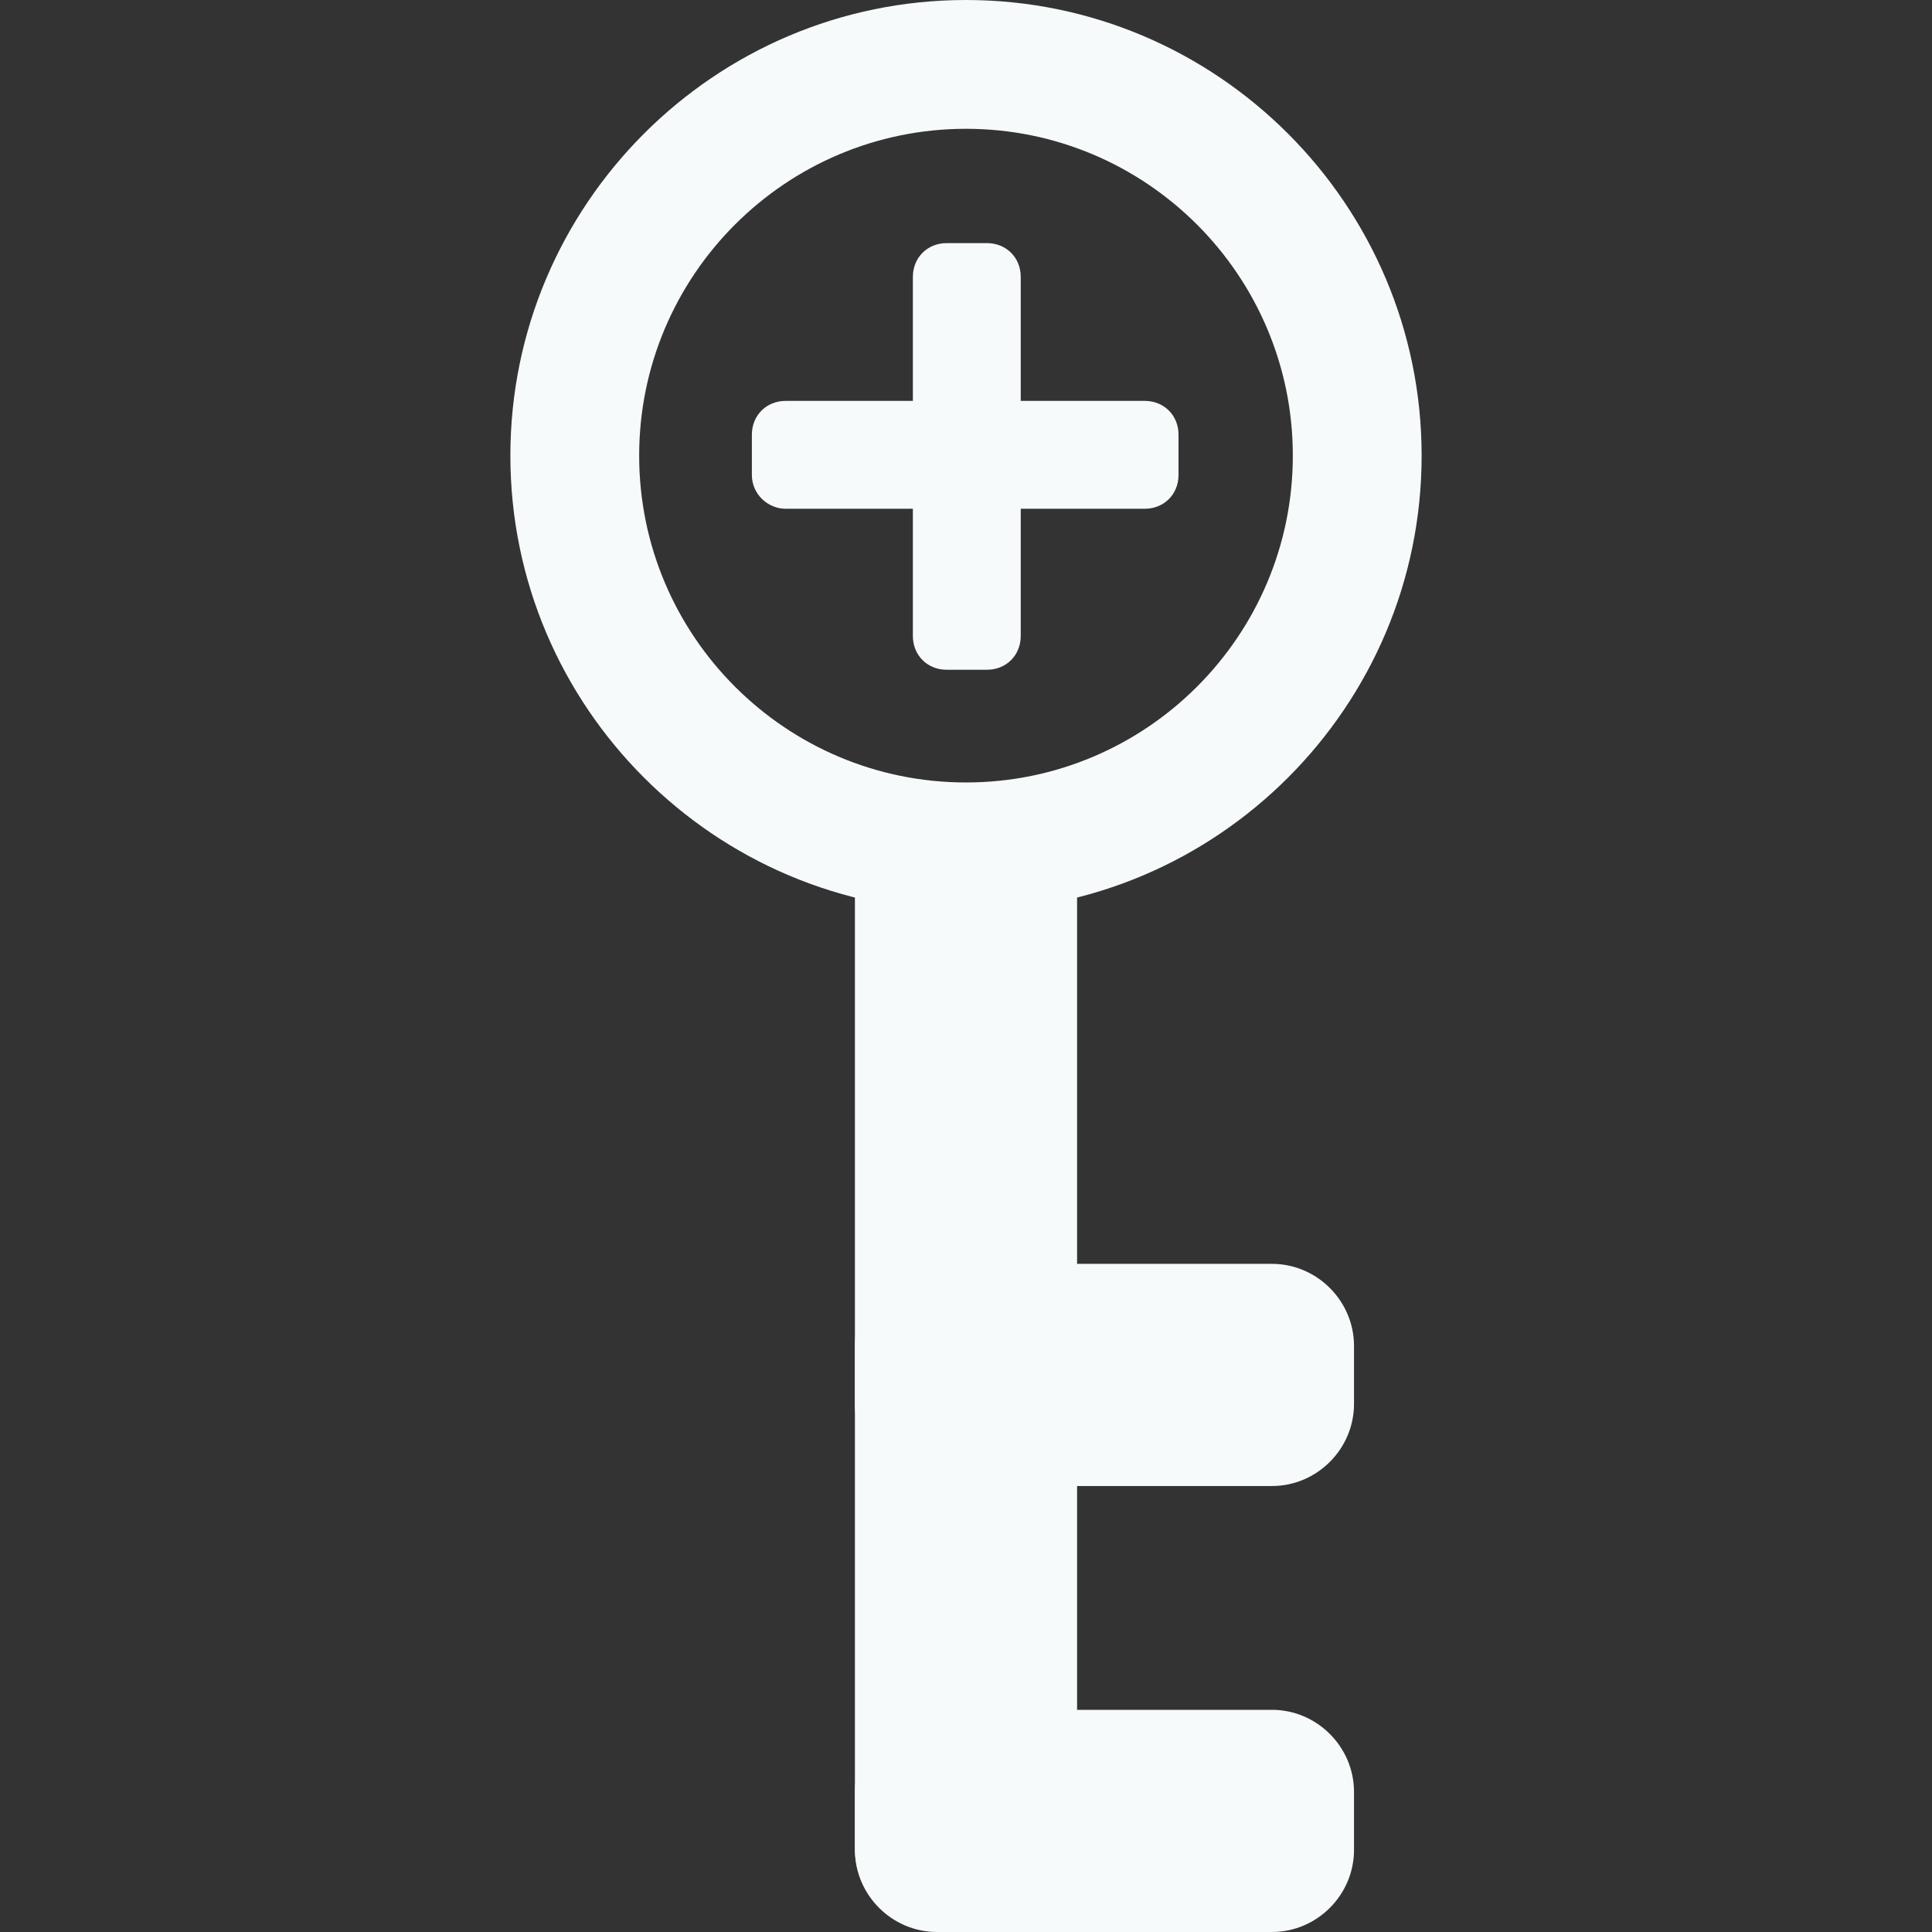 <?xml version="1.0" encoding="utf-8"?>
<!-- Generator: Adobe Illustrator 19.0.0, SVG Export Plug-In . SVG Version: 6.00 Build 0)  -->
<svg version="1.1" id="Layer_1" xmlns="http://www.w3.org/2000/svg" xmlns:xlink="http://www.w3.org/1999/xlink" x="0px" y="0px"
	 viewBox="0 0 120 120" style="enable-background:new 0 0 120 120;" xml:space="preserve">
<rect x="0" y="0" width="120" height="120" fill="#333333" stroke="none"/>
<style type="text/css">
	.st0{fill:#F6FAFB;}
</style>
<g id="XMLID_1_">
	<path id="XMLID_19_" class="st0" d="M60,8c11.2,0,20.3,9.1,20.3,20.3S71.2,48.6,60,48.6s-20.3-9.1-20.3-20.3S48.8,8,60,8 M60,0
		C44.4,0,31.7,12.7,31.7,28.3S44.4,56.6,60,56.6s28.3-12.7,28.3-28.3S75.6,0,60,0L60,0z"/>
</g>
<path id="XMLID_2_" class="st0" d="M53.1,53.8v61c0,2.8,2.3,5.1,5.1,5.1h3.6c2.8,0,5.1-2.3,5.1-5.1v-61
	C66.9,53.8,53.1,53.8,53.1,53.8z"/>
<path id="XMLID_4_" class="st0" d="M58.2,120H79c2.8,0,5.1-2.3,5.1-5.1v-3.6c0-2.8-2.3-5.1-5.1-5.1H58.2c-2.8,0-5.1,2.3-5.1,5.1v3.6
	C53.1,117.7,55.4,120,58.2,120z"/>
<path id="XMLID_6_" class="st0" d="M58.2,92.3H79c2.8,0,5.1-2.3,5.1-5.1v-3.6c0-2.8-2.3-5.1-5.1-5.1H58.2c-2.8,0-5.1,2.3-5.1,5.1
	v3.6C53.1,90,55.4,92.3,58.2,92.3z"/>
<path id="XMLID_5_" class="st0" d="M48.8,31.6h22.3c1.2,0,2.1-0.9,2.1-2.1V27c0-1.2-0.9-2.1-2.1-2.1H48.8c-1.2,0-2.1,0.9-2.1,2.1
	v2.5C46.7,30.7,47.7,31.6,48.8,31.6z"/>
<path id="XMLID_7_" class="st0" d="M56.7,17.2v22.3c0,1.2,0.9,2.1,2.1,2.1h2.5c1.2,0,2.1-0.9,2.1-2.1V17.2c0-1.2-0.9-2.1-2.1-2.1
	h-2.5C57.6,15.1,56.7,16,56.7,17.2z"/>
</svg>
